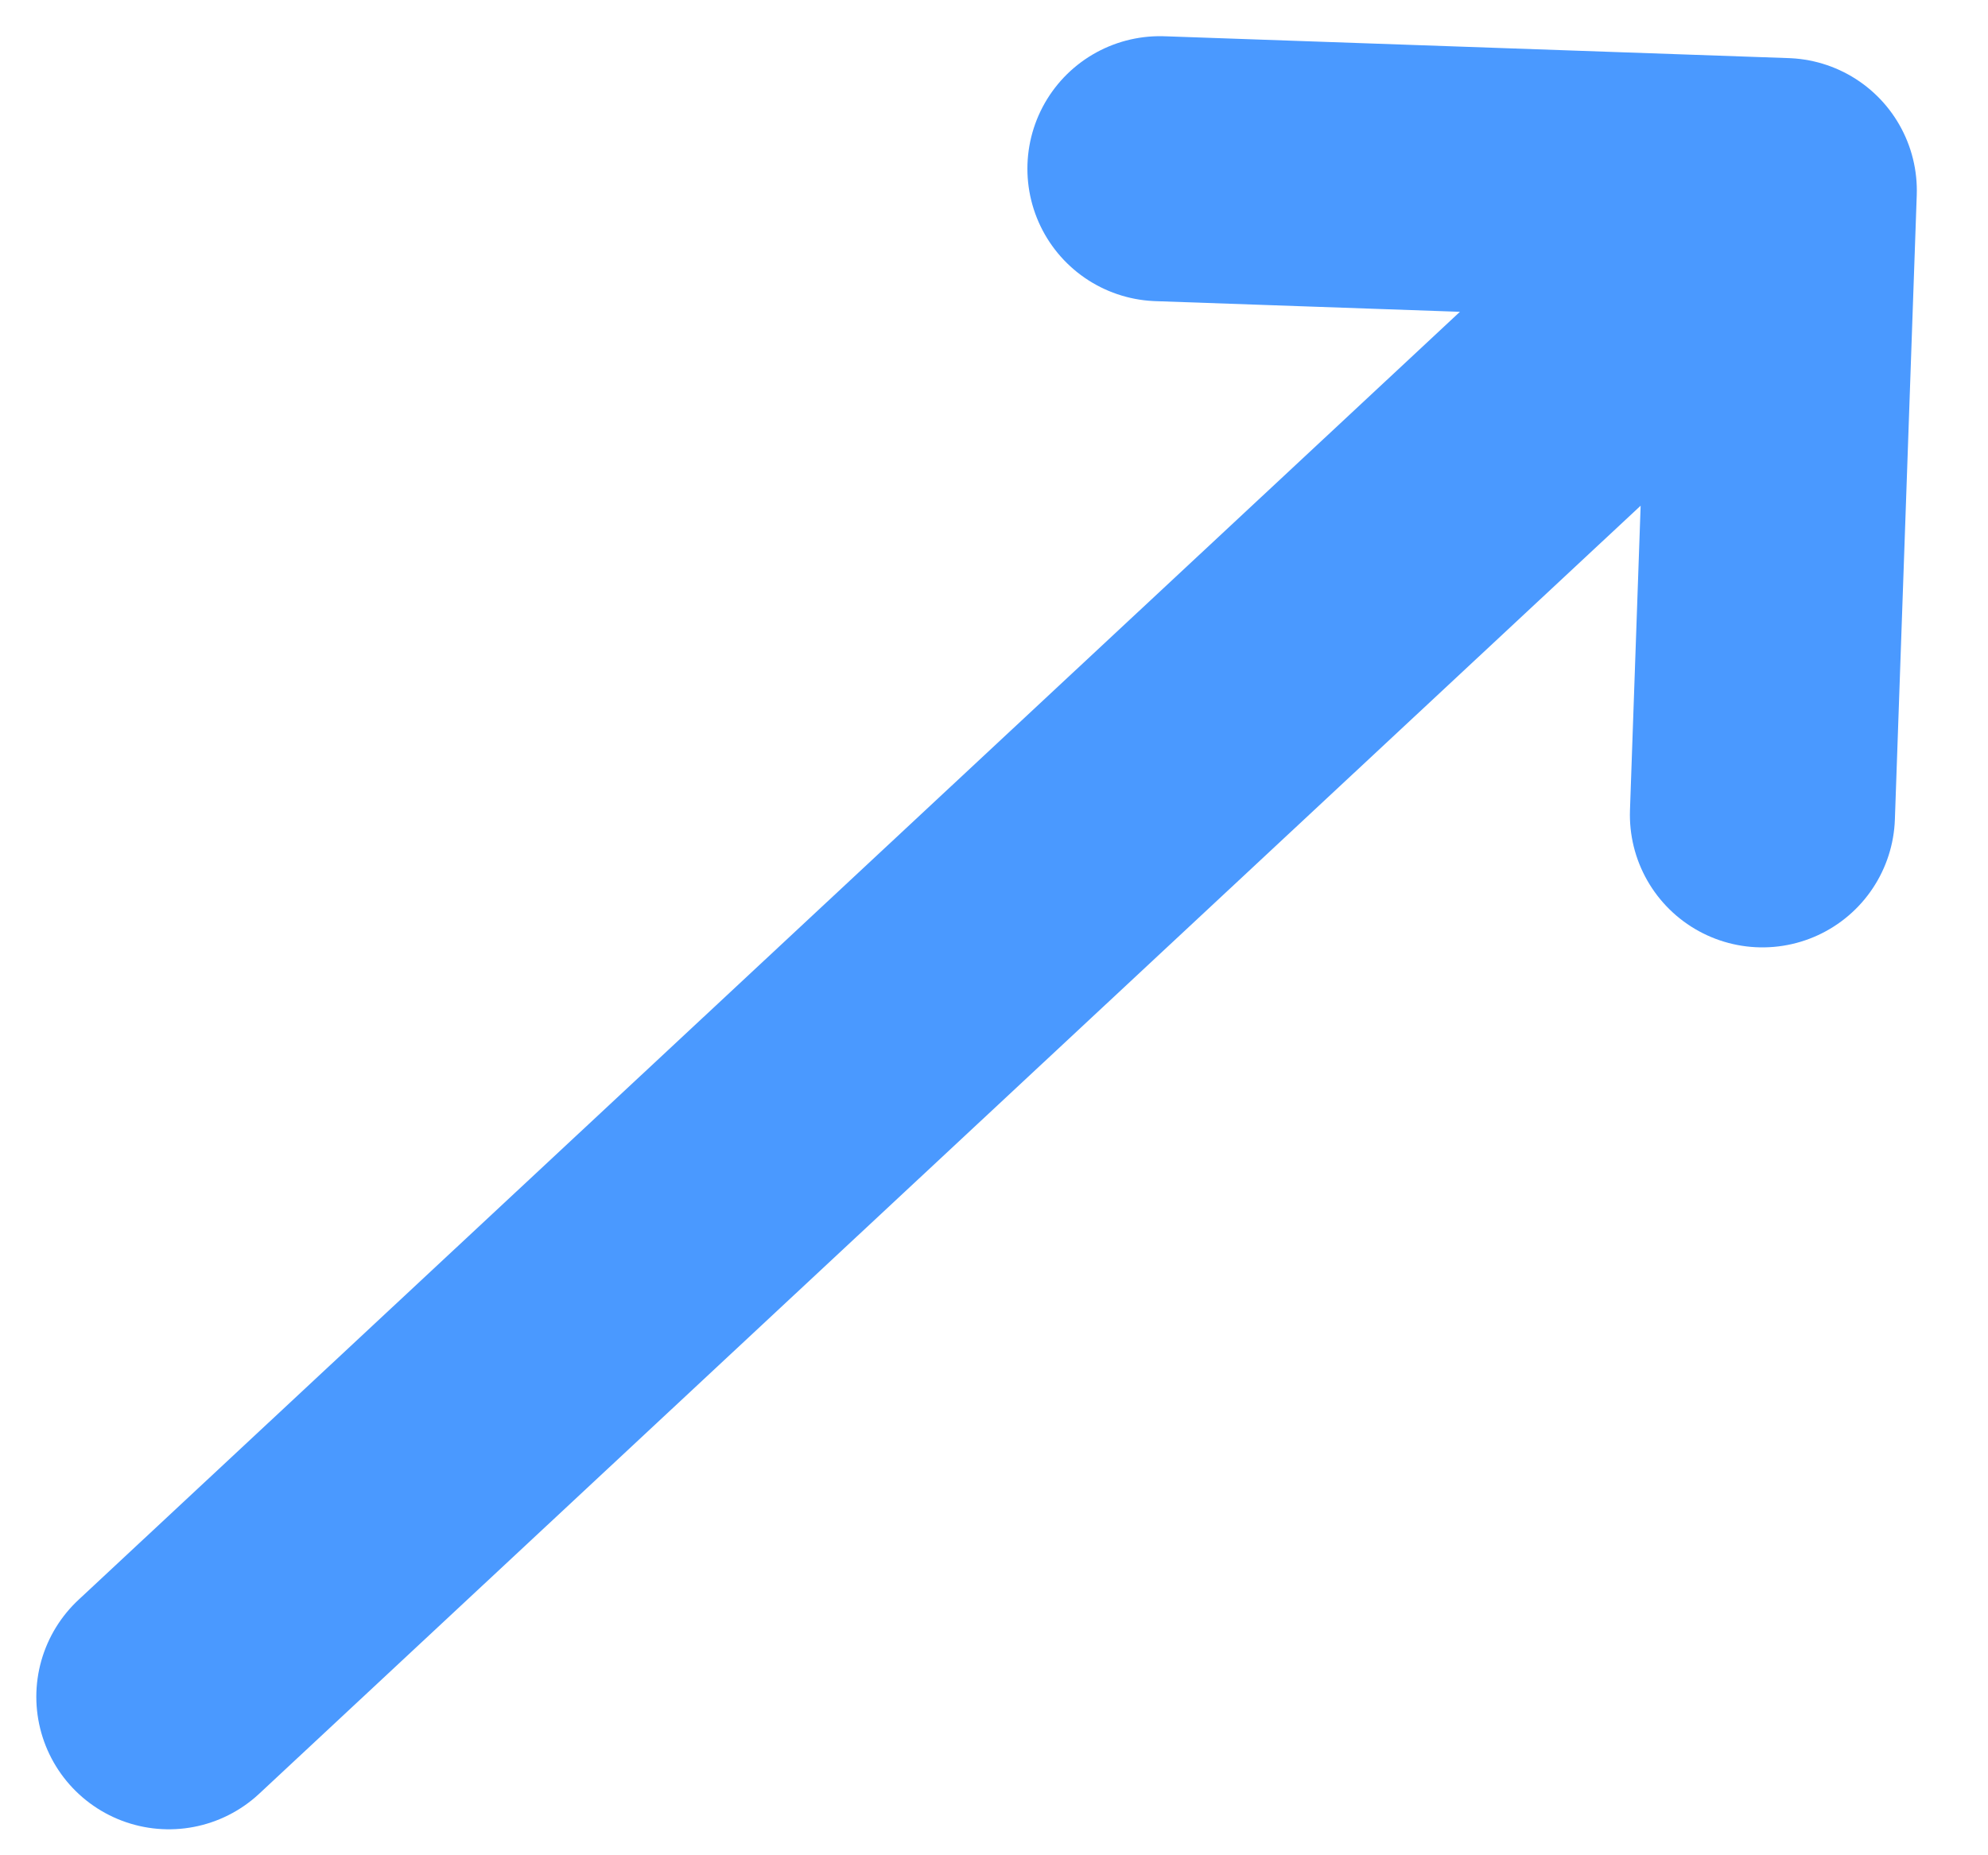 <svg width="15" height="14" viewBox="0 0 15 14" fill="none" xmlns="http://www.w3.org/2000/svg">
<path d="M13.298 6.149L13.463 1.438M13.463 1.438L8.752 1.273M13.463 1.438L1.274 12.804" stroke="#4A99FF" stroke-width="2" stroke-linecap="round" stroke-linejoin="round"/>
</svg>
